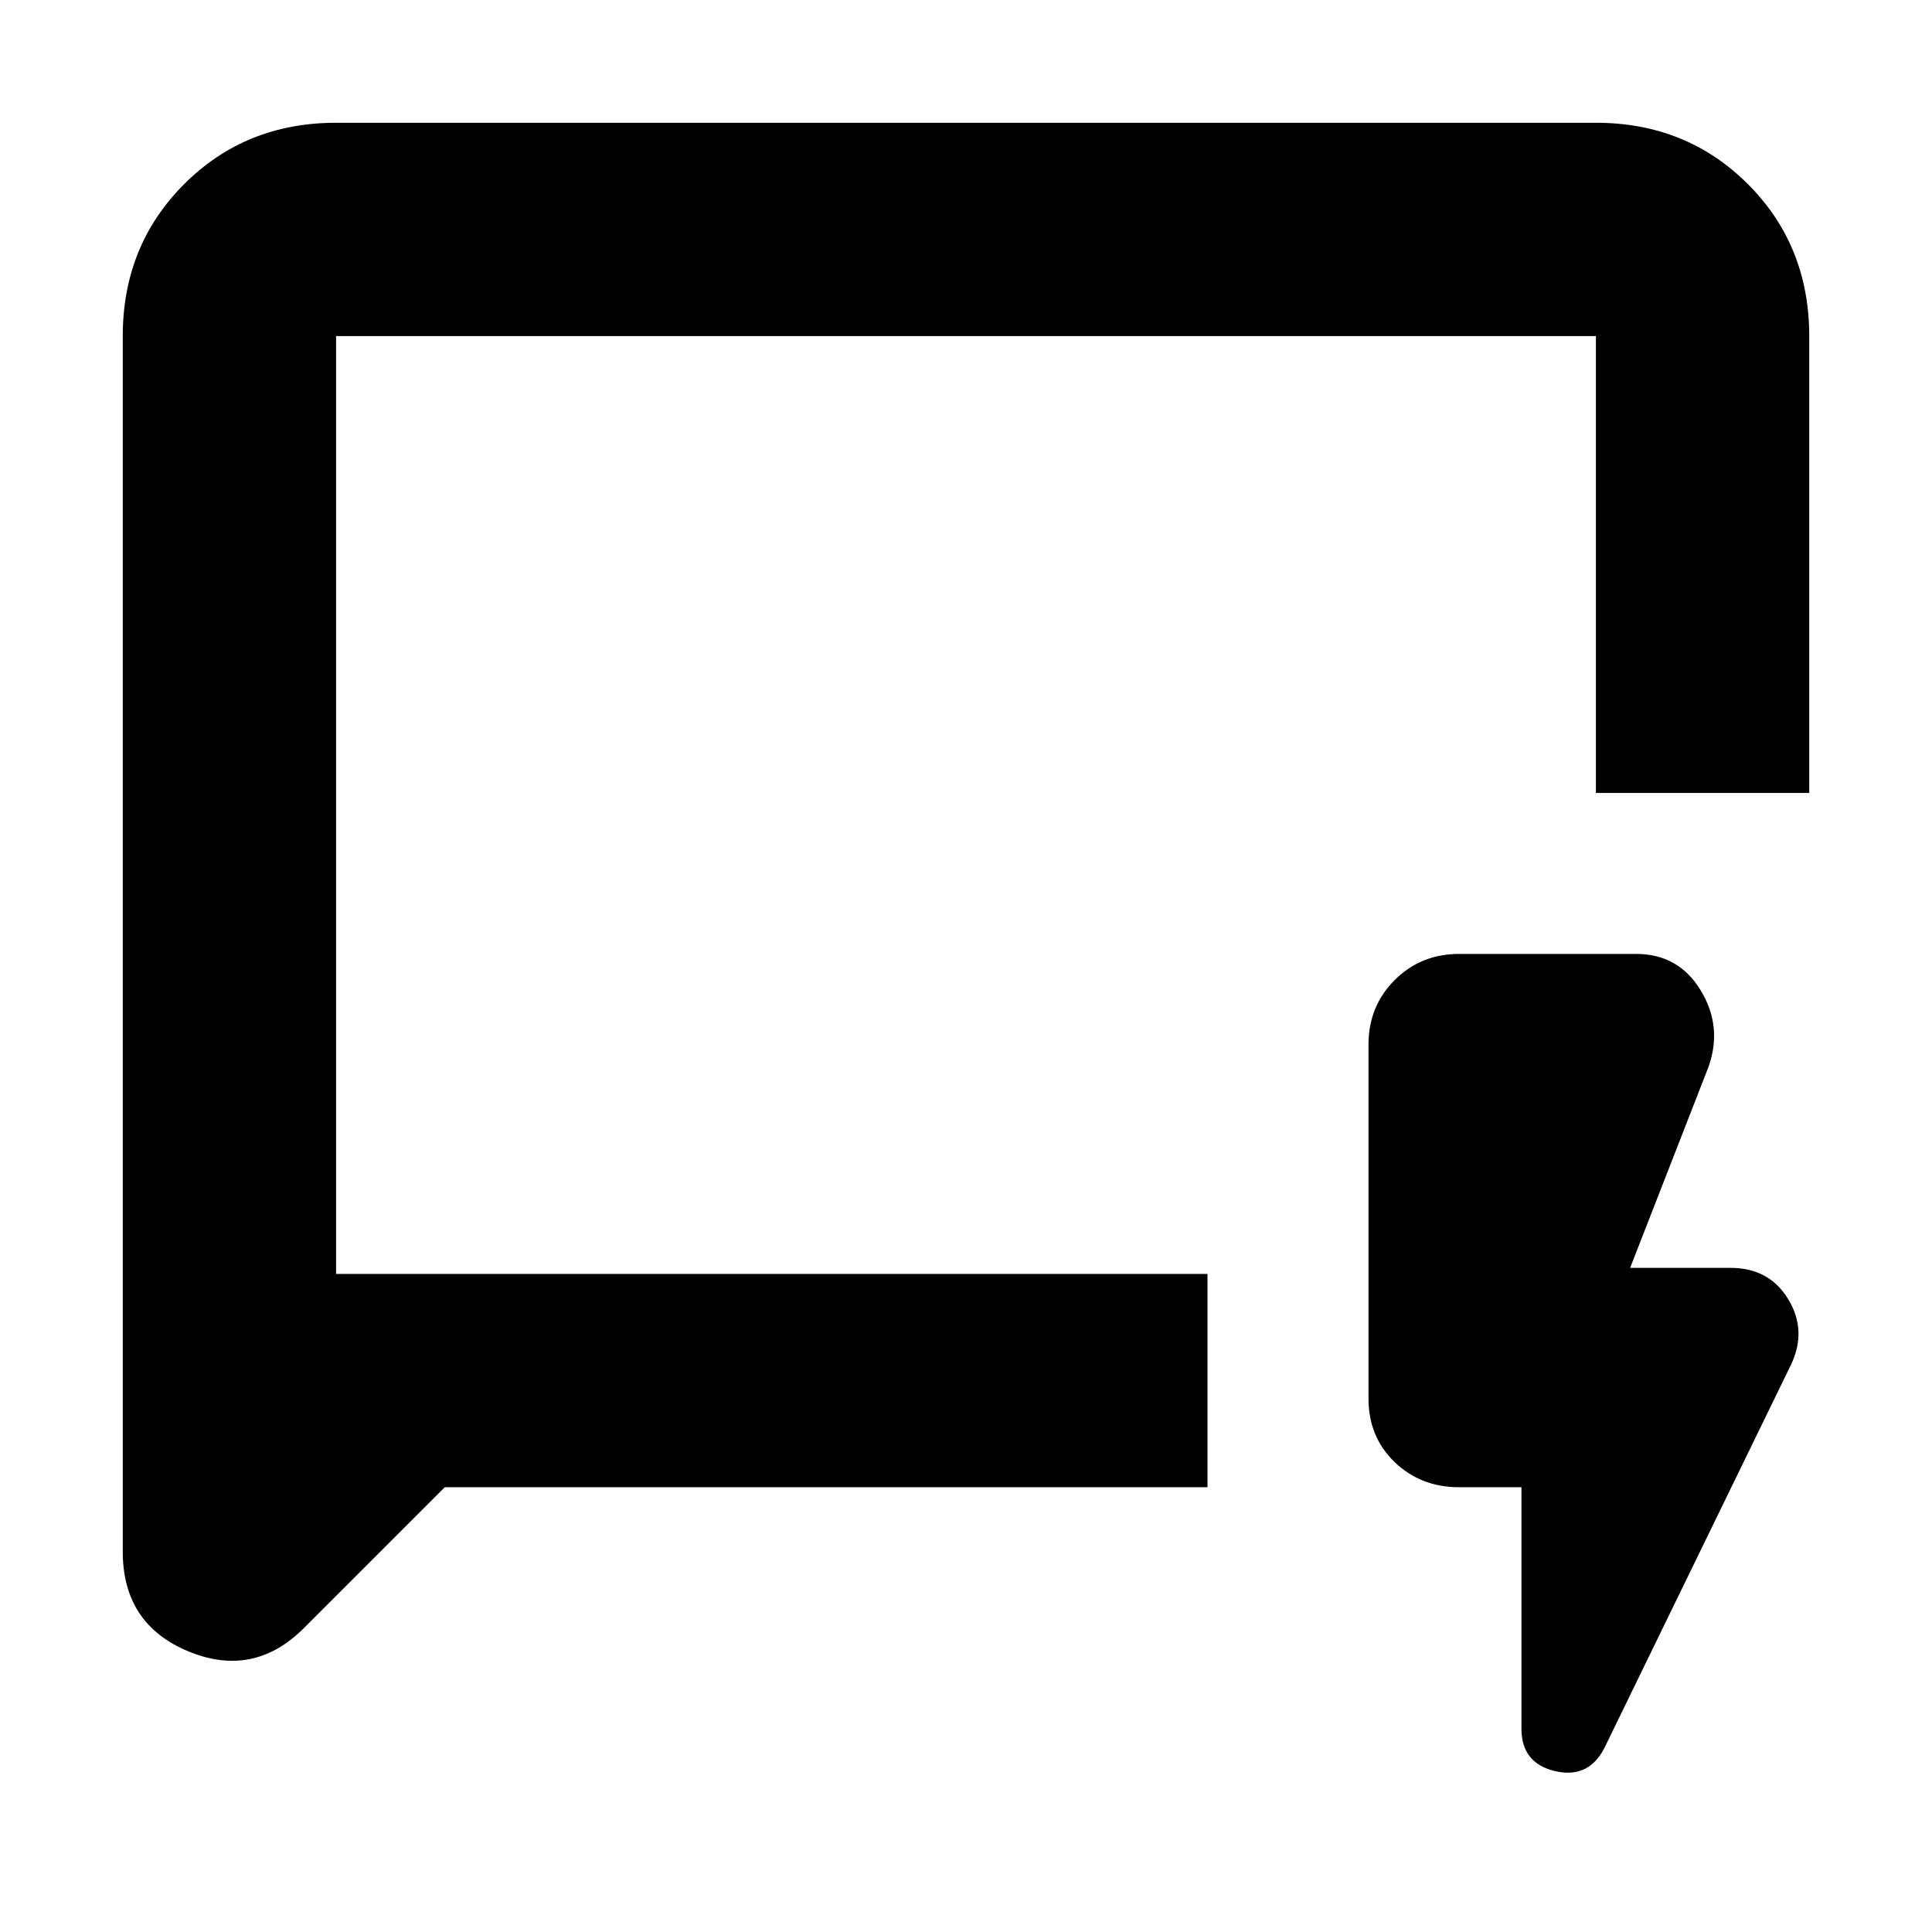 <svg xmlns="http://www.w3.org/2000/svg" height="24" width="24"><path d="M5.525 18.475 3.775 20.225Q3.15 20.85 2.338 20.513Q1.525 20.175 1.525 19.275V4.175Q1.525 3.05 2.288 2.287Q3.05 1.525 4.175 1.525H19.825Q20.95 1.525 21.713 2.287Q22.475 3.05 22.475 4.175V9.85H19.825V4.175Q19.825 4.175 19.825 4.175Q19.825 4.175 19.825 4.175H4.175Q4.175 4.175 4.175 4.175Q4.175 4.175 4.175 4.175V15.825H15V18.475ZM4.175 15.825V4.175Q4.175 4.175 4.175 4.175Q4.175 4.175 4.175 4.175Q4.175 4.175 4.175 4.175Q4.175 4.175 4.175 4.175Q4.175 4.175 4.175 4.175Q4.175 4.175 4.175 4.175V15.825ZM18.9 18.475H18.125Q17.65 18.475 17.325 18.163Q17 17.85 17 17.375V12.975Q17 12.5 17.325 12.175Q17.65 11.85 18.125 11.85H20.325Q20.85 11.85 21.125 12.3Q21.4 12.75 21.225 13.25L20.25 15.75H21.5Q21.975 15.75 22.213 16.137Q22.45 16.525 22.25 16.95L19.925 21.725Q19.725 22.1 19.312 22Q18.9 21.9 18.9 21.475Z"/></svg>